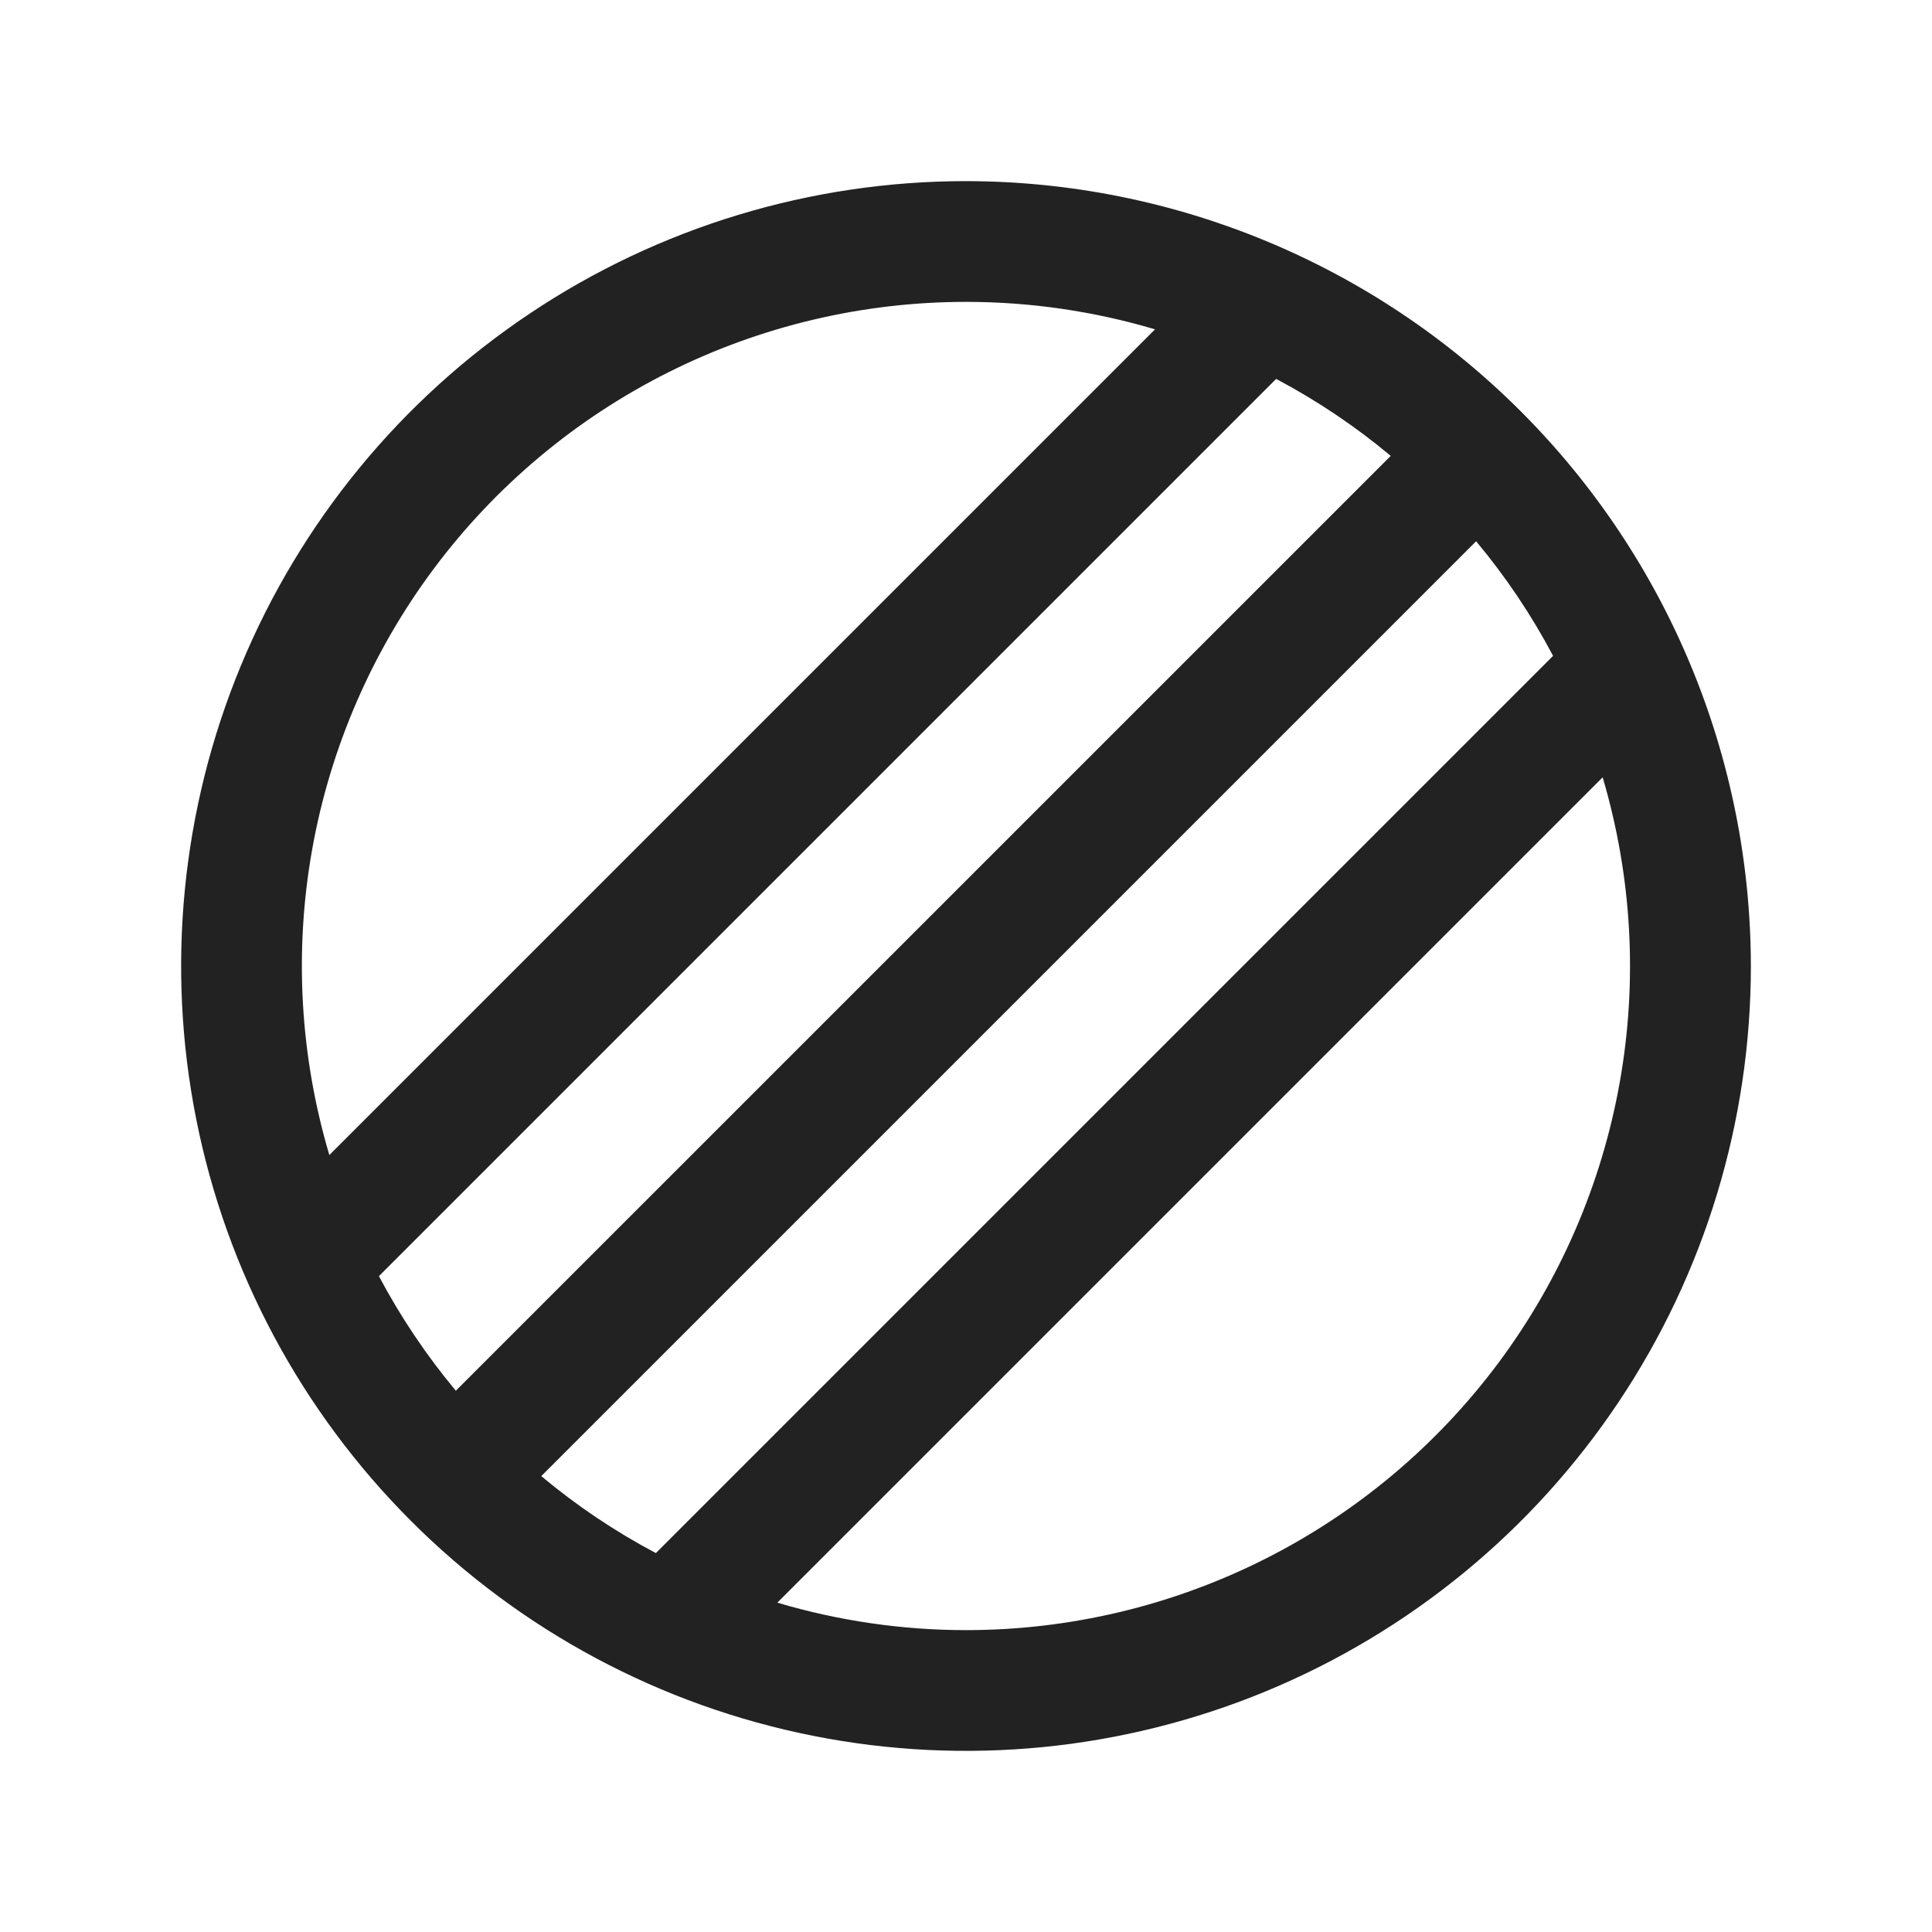 <svg width="32" height="32" viewBox="0 0 32 32" fill="none" xmlns="http://www.w3.org/2000/svg">
<path d="M16 3C13.429 3 10.915 3.762 8.778 5.191C6.64 6.619 4.974 8.65 3.99 11.025C3.006 13.401 2.748 16.014 3.25 18.536C3.751 21.058 4.99 23.374 6.808 25.192C8.626 27.011 10.942 28.249 13.464 28.75C15.986 29.252 18.599 28.994 20.975 28.01C23.35 27.026 25.381 25.36 26.809 23.222C28.238 21.085 29 18.571 29 16C28.996 12.553 27.626 9.249 25.188 6.812C22.751 4.374 19.447 3.004 16 3ZM23.035 7.551L7.55 23.035C7.061 22.448 6.634 21.812 6.276 21.137L21.137 6.276C21.813 6.634 22.449 7.061 23.035 7.551ZM24.449 8.965C24.939 9.551 25.366 10.187 25.724 10.863L10.863 25.724C10.187 25.366 9.551 24.939 8.965 24.449L24.449 8.965ZM16 5C17.06 5 18.115 5.153 19.131 5.455L5.455 19.131C4.968 17.49 4.87 15.757 5.17 14.072C5.47 12.386 6.16 10.794 7.184 9.421C8.208 8.049 9.538 6.935 11.069 6.167C12.599 5.4 14.288 5 16 5ZM16 27C14.942 27 13.889 26.846 12.875 26.545L26.545 12.875C27.031 14.516 27.128 16.248 26.827 17.933C26.526 19.618 25.837 21.209 24.813 22.581C23.789 23.952 22.459 25.066 20.929 25.833C19.399 26.6 17.712 27 16 27Z" fill="#222222"/>
</svg>
